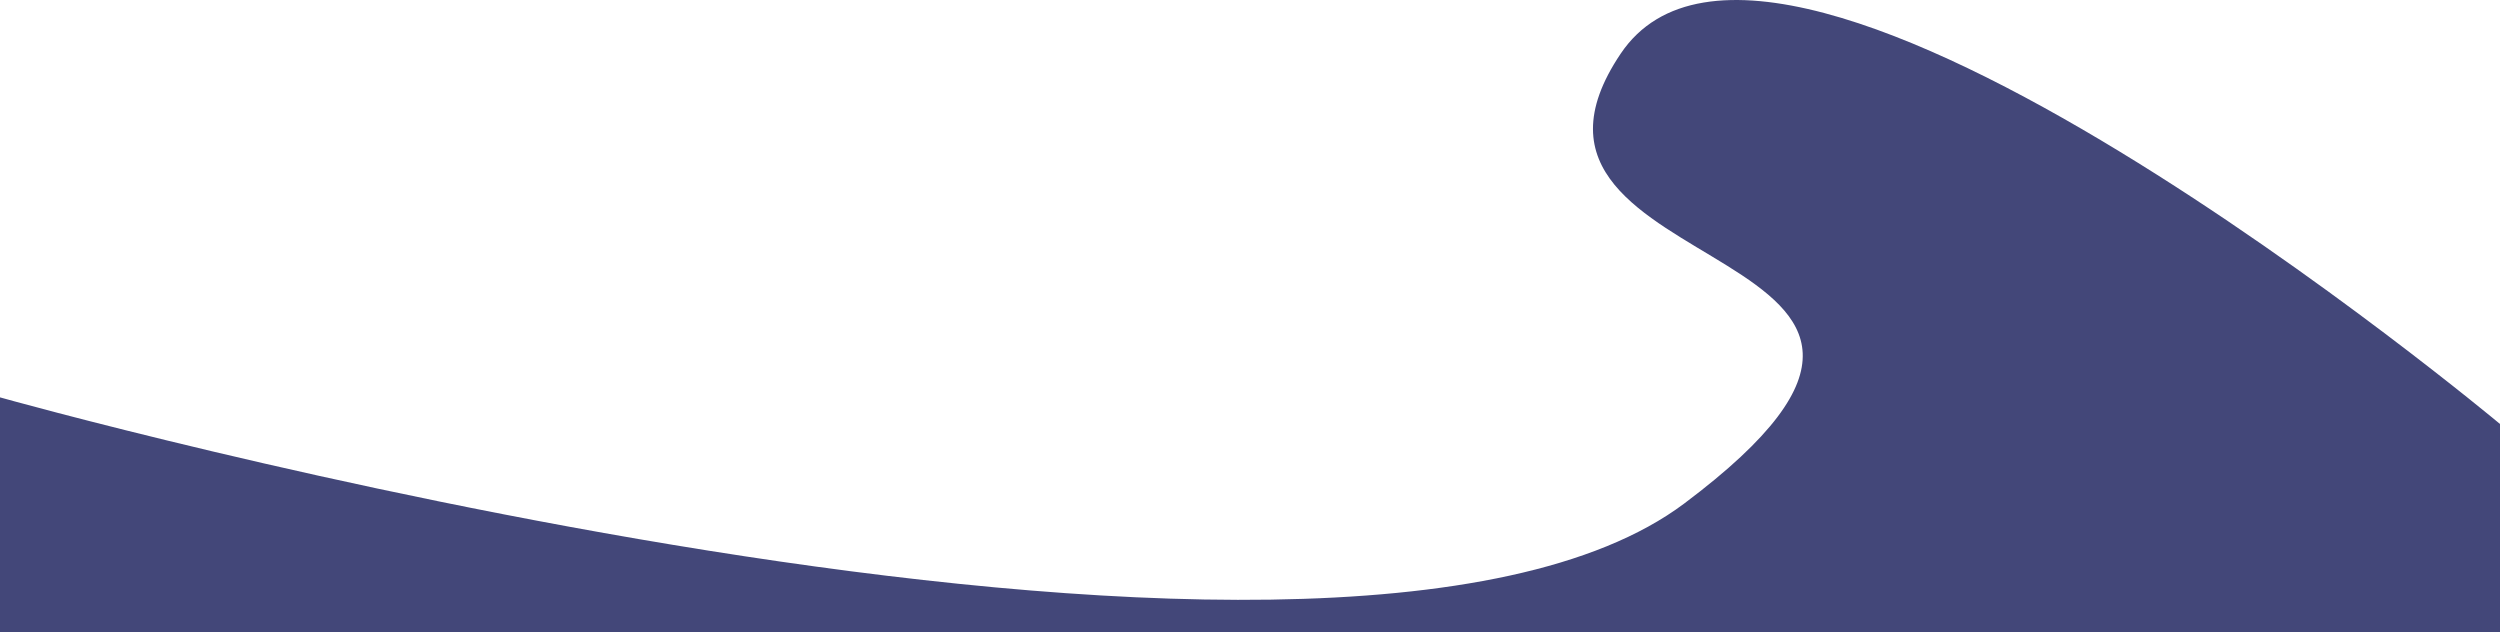<svg xmlns="http://www.w3.org/2000/svg" width="414" height="104.668" viewBox="0 0 414 104.668">
  <path id="Darkblue_wave" data-name="Darkblue wave" d="M0-260.5s219.9,61.837,278.928,17.567-36.54-35.838-10.54-74.486S414-256.09,414-256.09v34.455H0Z" transform="translate(0 326.303)" fill="#434779"/>
</svg>

